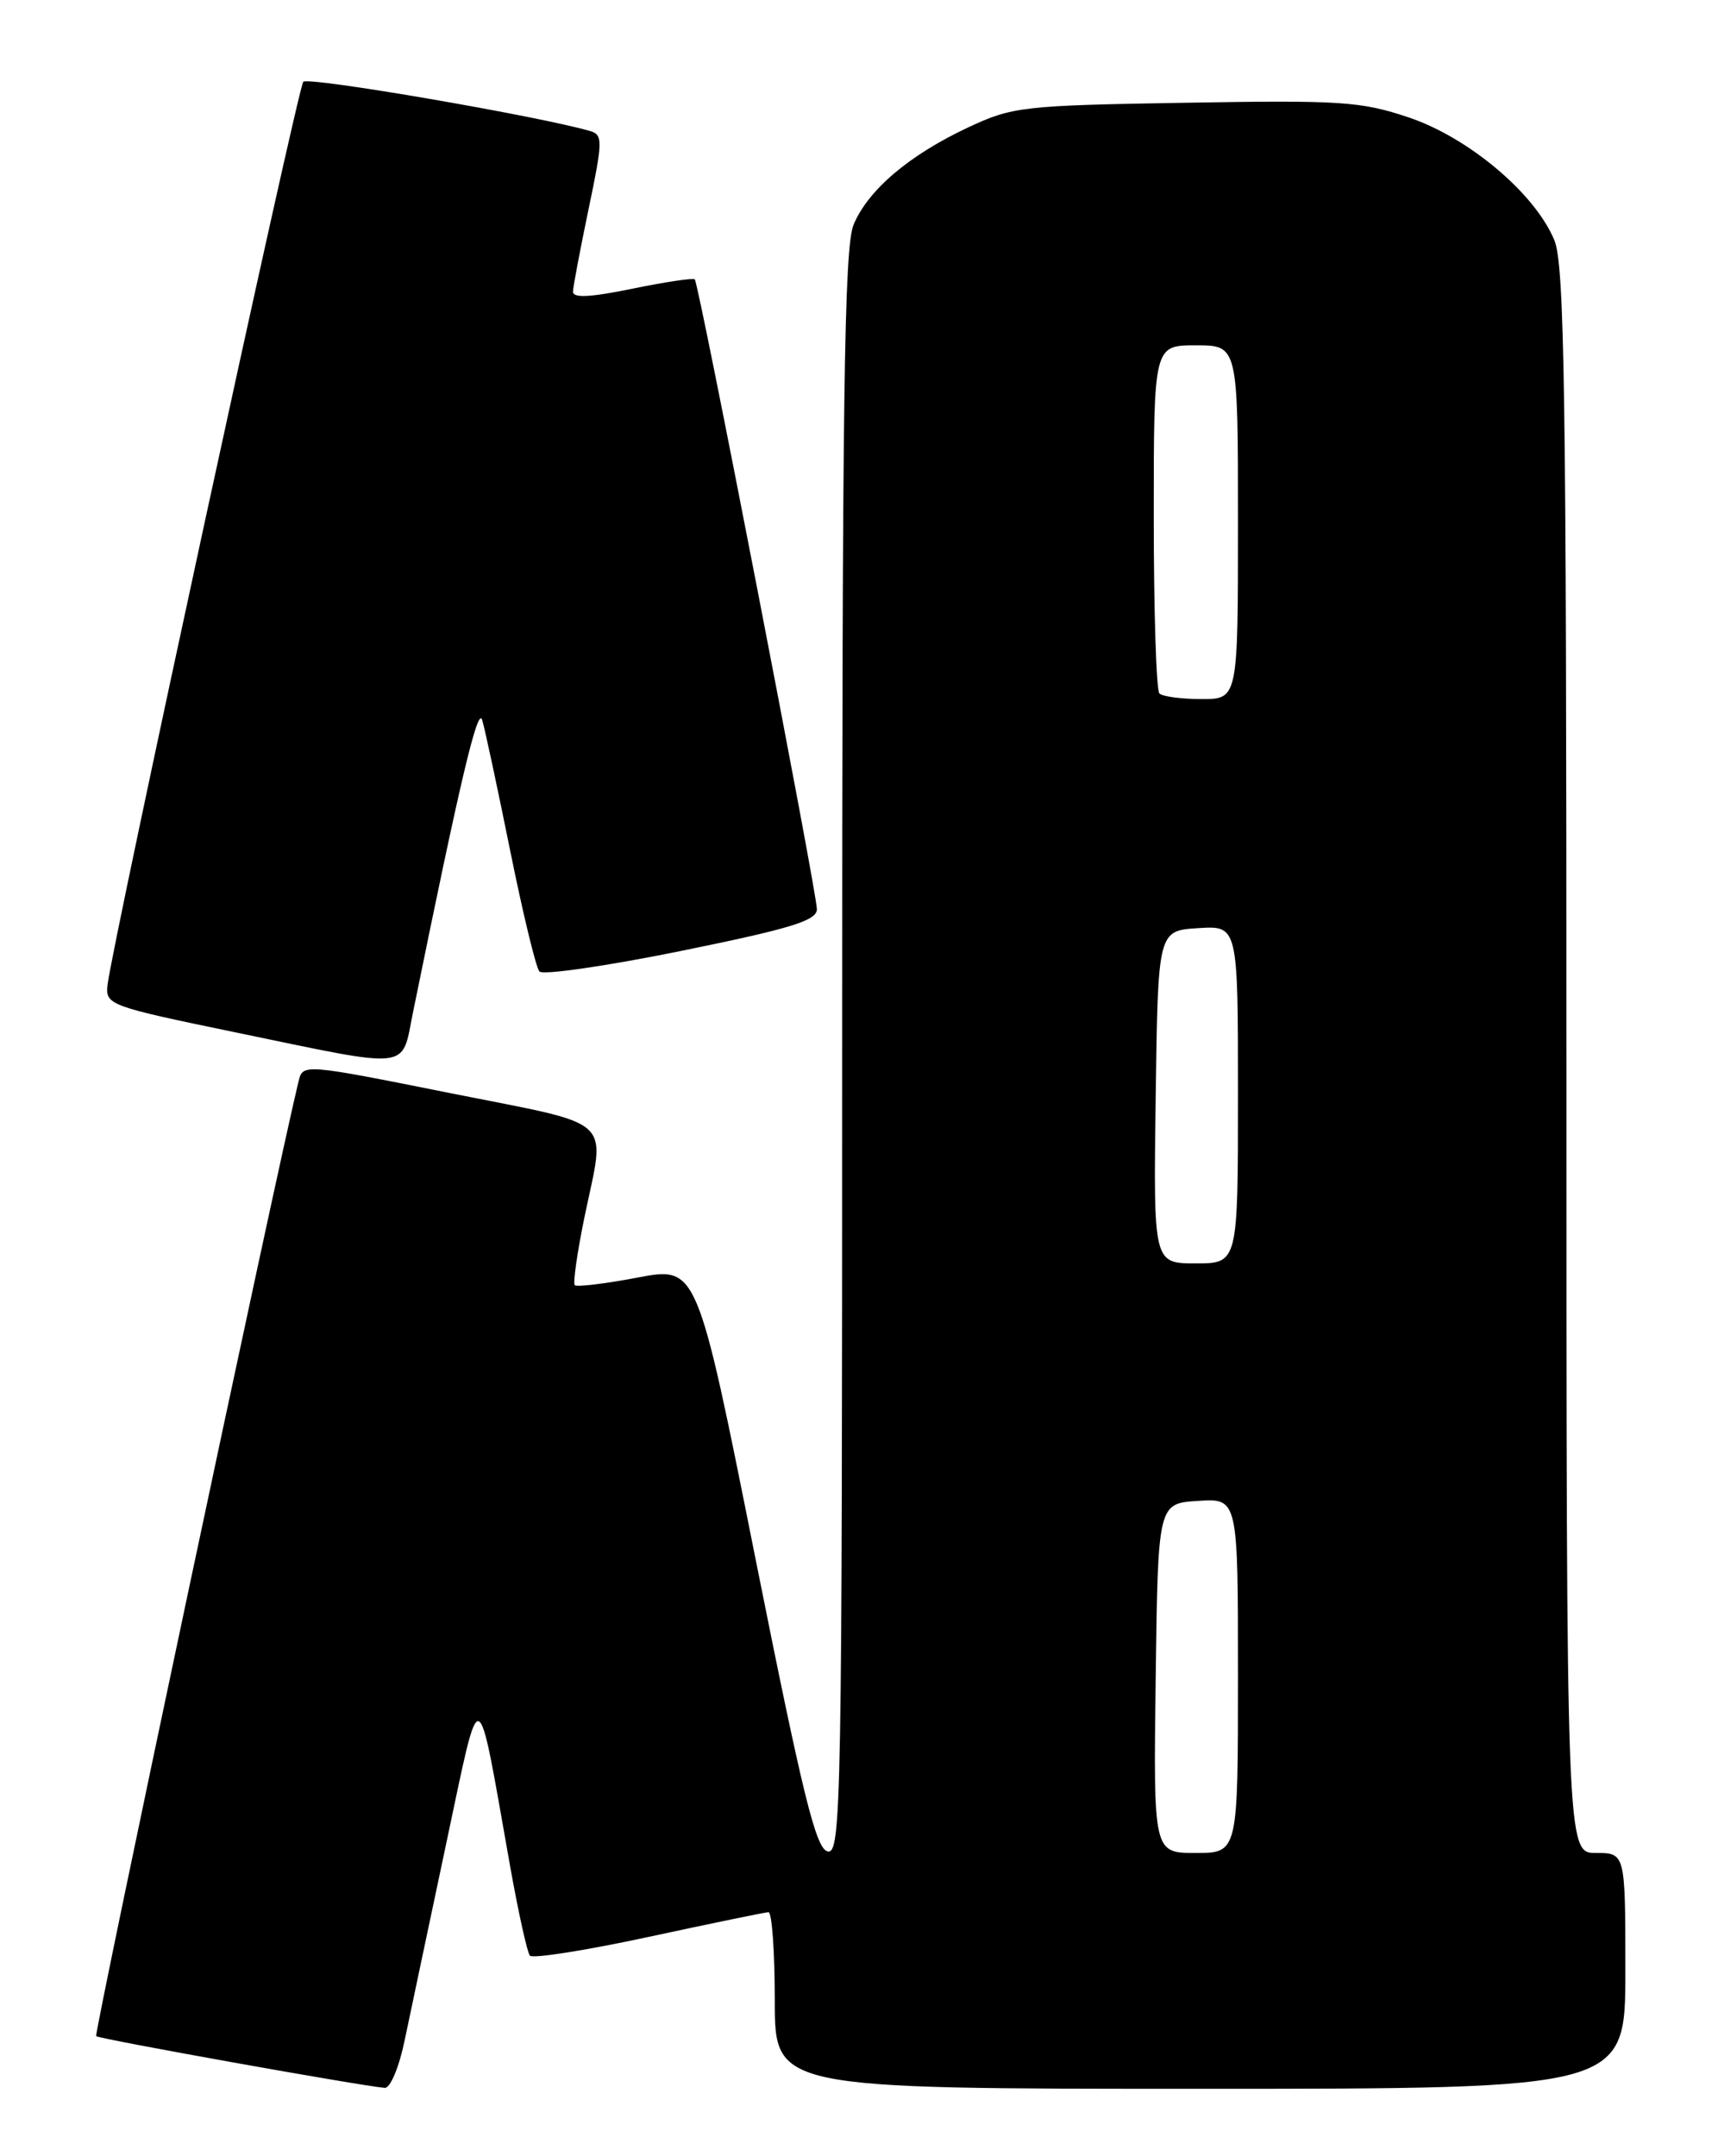 <?xml version="1.0" encoding="UTF-8" standalone="no"?>
<!DOCTYPE svg PUBLIC "-//W3C//DTD SVG 1.1//EN" "http://www.w3.org/Graphics/SVG/1.1/DTD/svg11.dtd" >
<svg xmlns="http://www.w3.org/2000/svg" xmlns:xlink="http://www.w3.org/1999/xlink" version="1.1" viewBox="0 0 204 256">
 <g >
 <path fill="currentColor"
d=" M 48.05 242.25 C 48.71 239.09 50.92 228.62 52.96 219.00 C 57.18 199.17 56.55 198.97 60.56 221.50 C 61.54 227.00 62.60 231.81 62.92 232.19 C 63.24 232.57 69.58 231.57 77.00 229.97 C 84.42 228.37 90.84 227.05 91.25 227.03 C 91.66 227.01 92.00 231.72 92.00 237.50 C 92.00 248.00 92.00 248.00 142.50 248.00 C 193.00 248.00 193.00 248.00 193.00 234.00 C 193.00 220.00 193.00 220.00 189.50 220.00 C 186.00 220.00 186.00 220.00 186.00 125.97 C 186.00 46.53 185.78 31.40 184.56 28.50 C 182.25 22.95 174.38 16.33 167.27 13.94 C 161.60 12.04 159.23 11.88 140.77 12.20 C 121.46 12.52 120.24 12.66 115.00 15.11 C 107.97 18.40 103.09 22.54 101.36 26.67 C 100.24 29.35 100.00 46.98 100.00 125.04 C 100.00 214.17 99.89 220.13 98.29 219.82 C 96.89 219.55 95.36 213.34 89.68 184.92 C 82.78 150.35 82.78 150.35 75.73 151.68 C 71.85 152.42 68.49 152.82 68.25 152.59 C 68.02 152.35 68.54 148.70 69.41 144.47 C 71.90 132.41 73.37 133.76 53.48 129.79 C 35.99 126.29 35.96 126.29 35.45 128.39 C 32.76 139.50 11.14 241.47 11.42 241.75 C 11.74 242.08 42.69 247.63 45.68 247.89 C 46.34 247.95 47.38 245.47 48.05 242.25 Z  M 49.03 120.25 C 54.69 92.43 56.75 83.75 57.26 85.50 C 57.59 86.60 59.08 93.58 60.58 101.00 C 62.08 108.42 63.64 114.88 64.05 115.34 C 64.45 115.80 72.03 114.70 80.89 112.90 C 93.96 110.24 97.00 109.30 97.00 107.95 C 97.00 105.92 82.99 33.66 82.50 33.17 C 82.31 32.98 78.97 33.48 75.08 34.28 C 70.06 35.31 68.01 35.41 68.04 34.62 C 68.06 34.00 68.90 29.57 69.90 24.77 C 71.57 16.80 71.59 16.01 70.11 15.57 C 64.12 13.81 36.55 9.07 36.01 9.71 C 35.35 10.50 13.27 112.34 12.77 116.94 C 12.51 119.31 12.92 119.46 28.00 122.58 C 49.15 126.96 47.63 127.13 49.03 120.25 Z  M 137.23 199.25 C 137.50 178.50 137.50 178.50 142.25 178.20 C 147.00 177.89 147.00 177.89 147.00 198.95 C 147.00 220.00 147.00 220.00 141.98 220.00 C 136.96 220.00 136.96 220.00 137.23 199.25 Z  M 137.23 130.25 C 137.50 110.50 137.50 110.50 142.25 110.20 C 147.00 109.89 147.00 109.89 147.00 129.95 C 147.00 150.00 147.00 150.00 141.98 150.00 C 136.96 150.00 136.96 150.00 137.23 130.25 Z  M 137.67 82.33 C 137.30 81.97 137.00 72.52 137.00 61.33 C 137.00 41.00 137.00 41.00 142.00 41.00 C 147.00 41.00 147.00 41.00 147.00 62.00 C 147.00 83.00 147.00 83.00 142.67 83.00 C 140.28 83.00 138.03 82.70 137.67 82.33 Z "/>
</g>
</svg>